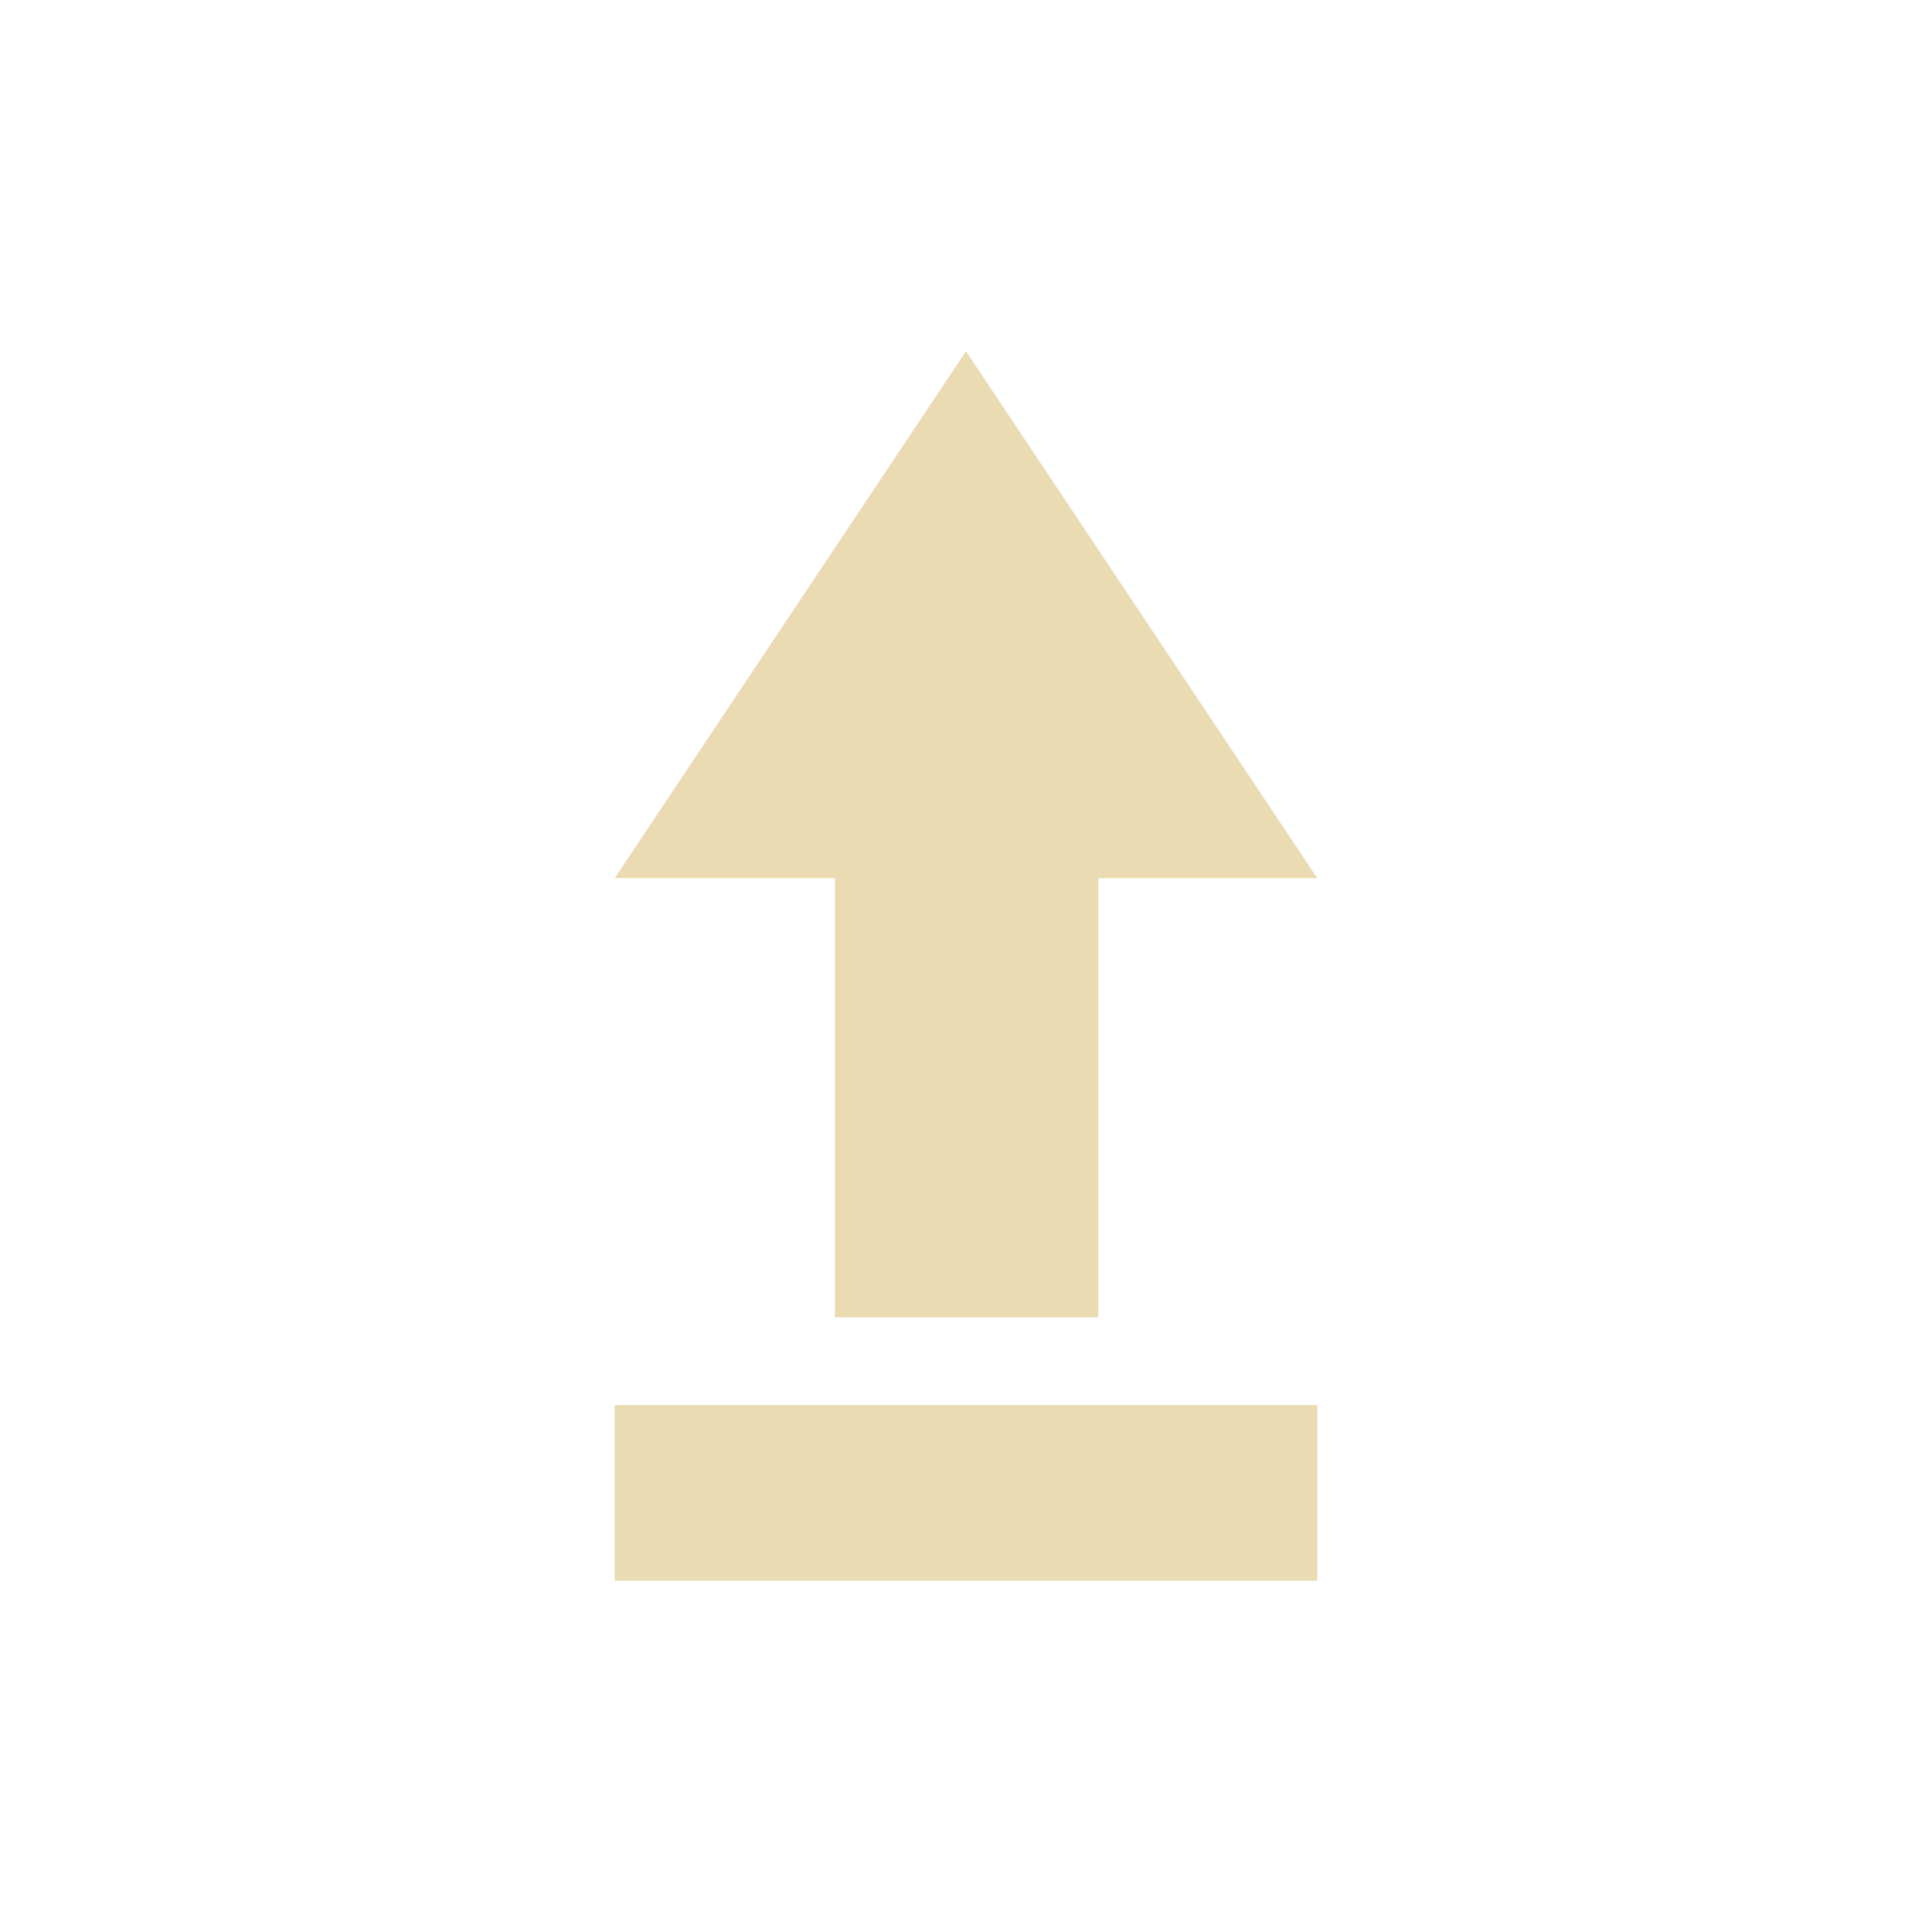 <svg width="22" height="22" version="1.1" xmlns="http://www.w3.org/2000/svg">
  <defs>
    <style id="current-color-scheme" type="text/css">.ColorScheme-Text { color:#ebdbb2; } .ColorScheme-Highlight { color:#458588; }</style>
  </defs>
  <path class="ColorScheme-Text" d="m7 16v2h8v-2zm5.507-1v-5h2.493l-4-6-4 6h2.507v5z" fill="currentColor"/>
</svg>
